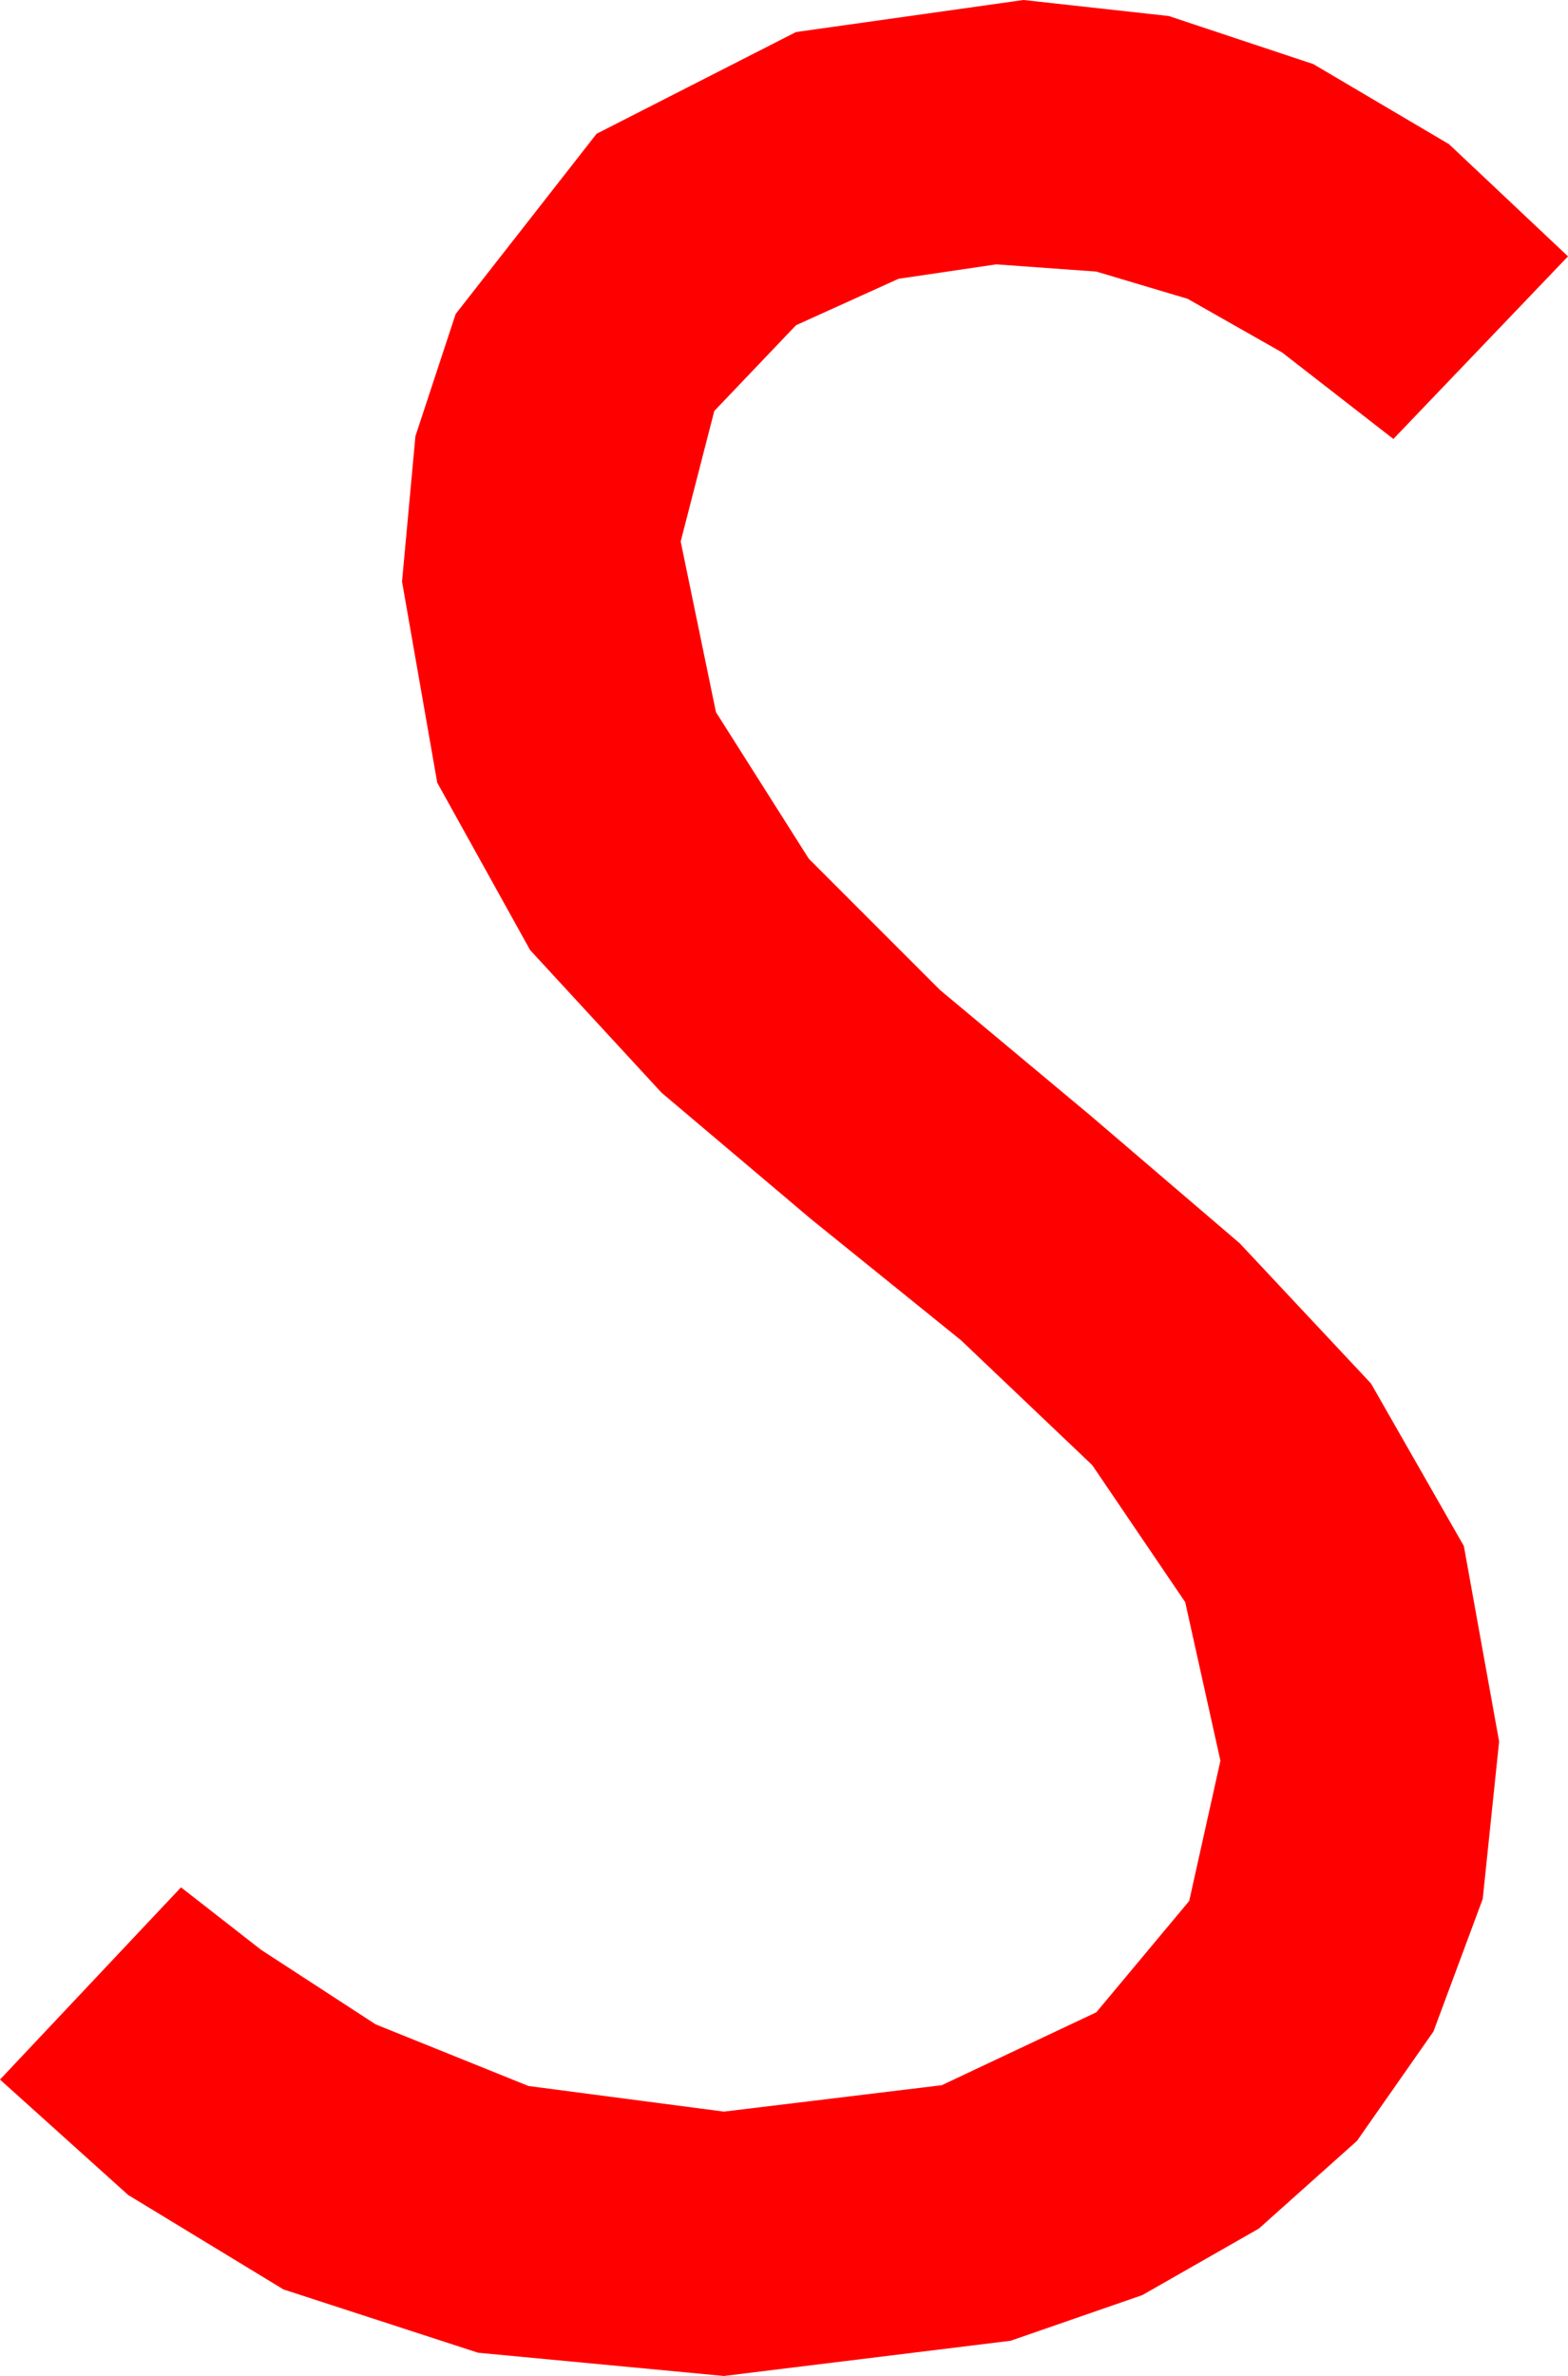 <?xml version="1.0" encoding="utf-8"?>
<!DOCTYPE svg PUBLIC "-//W3C//DTD SVG 1.1//EN" "http://www.w3.org/Graphics/SVG/1.1/DTD/svg11.dtd">
<svg width="28.682" height="43.447" xmlns="http://www.w3.org/2000/svg" xmlns:xlink="http://www.w3.org/1999/xlink" xmlns:xml="http://www.w3.org/XML/1998/namespace" version="1.1">
  <g>
    <g>
      <path style="fill:#FF0000;fill-opacity:1" d="M18.721,0L21.379,0.293 24.023,1.172 26.506,2.637 28.682,4.688 25.488,8.027 23.452,6.445 21.724,5.464 20.054,4.966 18.223,4.834 16.436,5.098 14.561,5.947 13.066,7.515 12.451,9.902 13.096,13.022 14.795,15.703 17.197,18.105 19.937,20.391 22.676,22.734 25.078,25.298 26.777,28.271 27.422,31.846 27.122,34.724 26.221,37.148 24.822,39.148 23.027,40.752 20.896,41.968 18.486,42.803 13.242,43.447 8.745,43.022 5.186,41.865 2.344,40.137 0,38.027 3.311,34.512 4.775,35.654 6.87,37.017 9.668,38.145 13.242,38.613 17.227,38.13 20.054,36.797 21.753,34.761 22.324,32.197 21.68,29.297 19.98,26.792 17.578,24.507 14.839,22.295 12.1,19.98 9.697,17.373 7.998,14.312 7.354,10.635 7.599,7.976 8.335,5.742 10.913,2.446 14.561,0.586 18.721,0z" />
    </g>
  </g>
</svg>